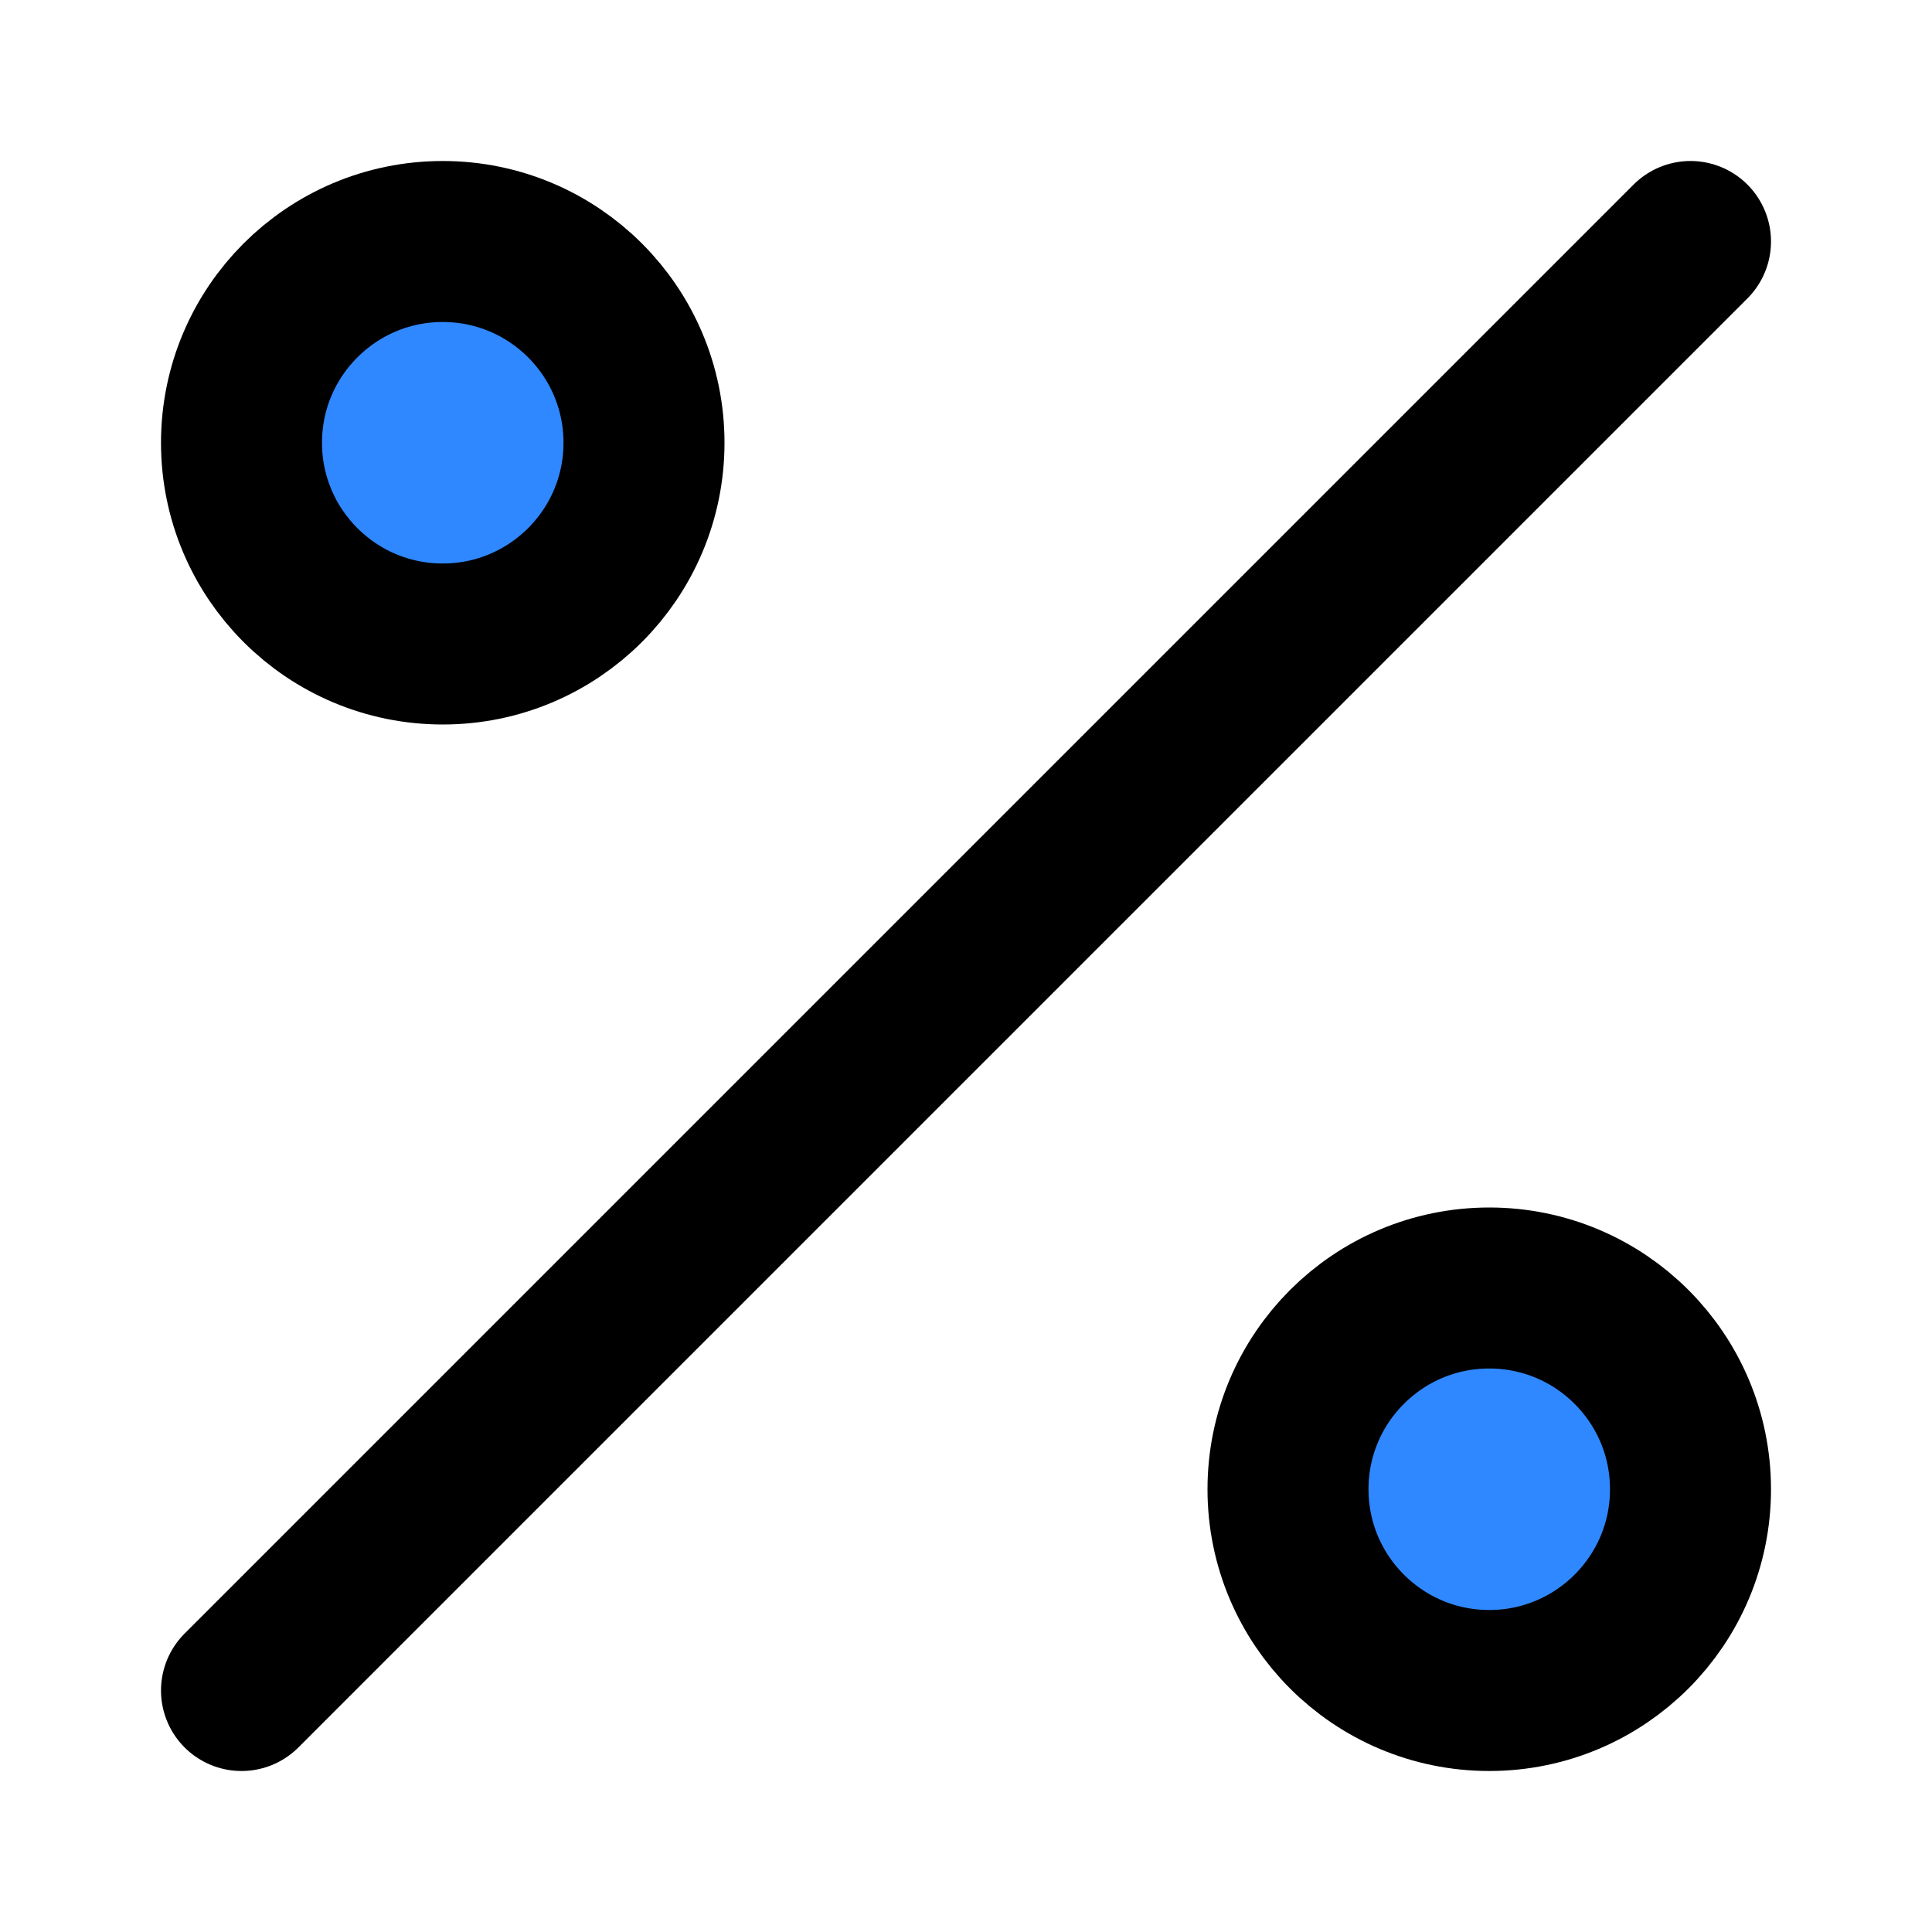 <?xml version="1.0" encoding="UTF-8" standalone="yes"?>
<svg width="14" height="14" viewBox="0 0 48 48" fill="none" xmlns="http://www.w3.org/2000/svg">
  <circle cx="11" cy="11" r="5" fill="#2F88FF" stroke="black" stroke-width="4" stroke-linecap="round" stroke-linejoin="round"/>
  <circle cx="37" cy="37" r="5" fill="#2F88FF" stroke="black" stroke-width="4" stroke-linecap="round" stroke-linejoin="round"/>
  <path d="M42 6L6 42" stroke="black" stroke-width="4" stroke-linecap="round" stroke-linejoin="round"/>
</svg>